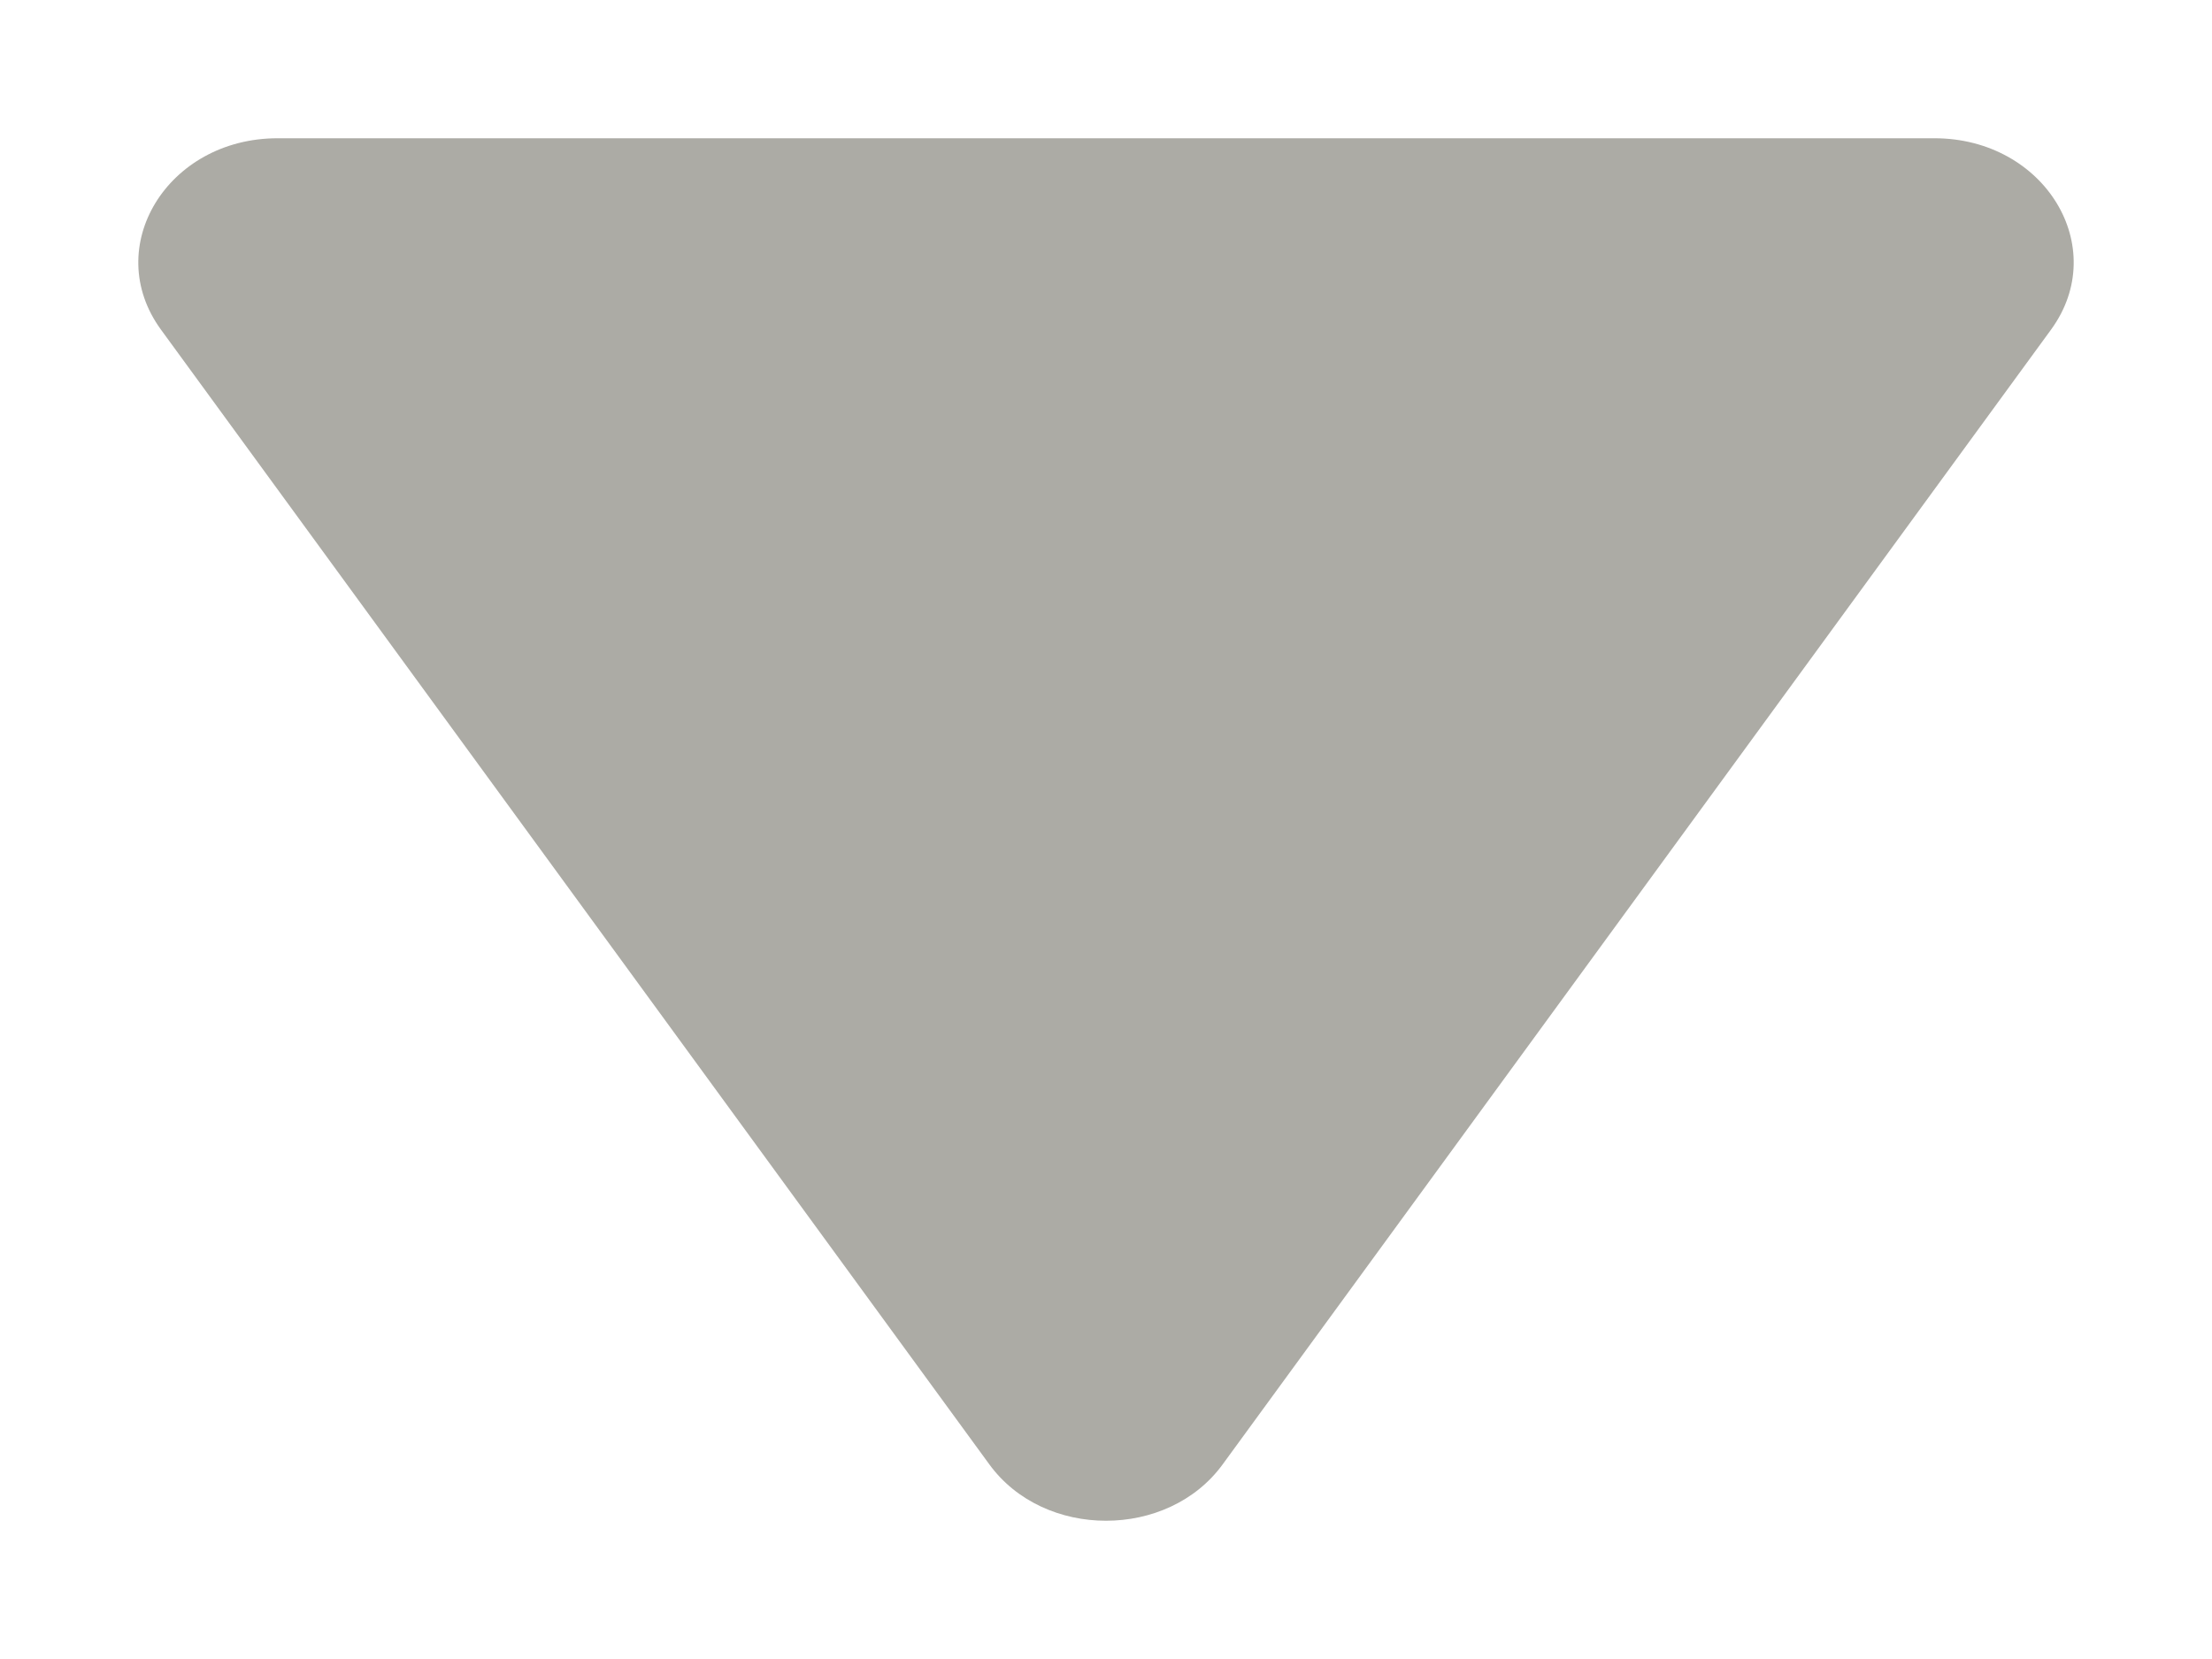 <svg width="8" height="6" viewBox="0 0 8 6" fill="none" xmlns="http://www.w3.org/2000/svg">
<path d="M4.422 5.296C4.224 5.568 3.776 5.568 3.578 5.296L0.582 1.192C0.365 0.894 0.605 0.5 1.004 0.5L6.996 0.5C7.395 0.5 7.635 0.894 7.418 1.192L4.422 5.296Z" fill="#ACABA5"/>
</svg>
